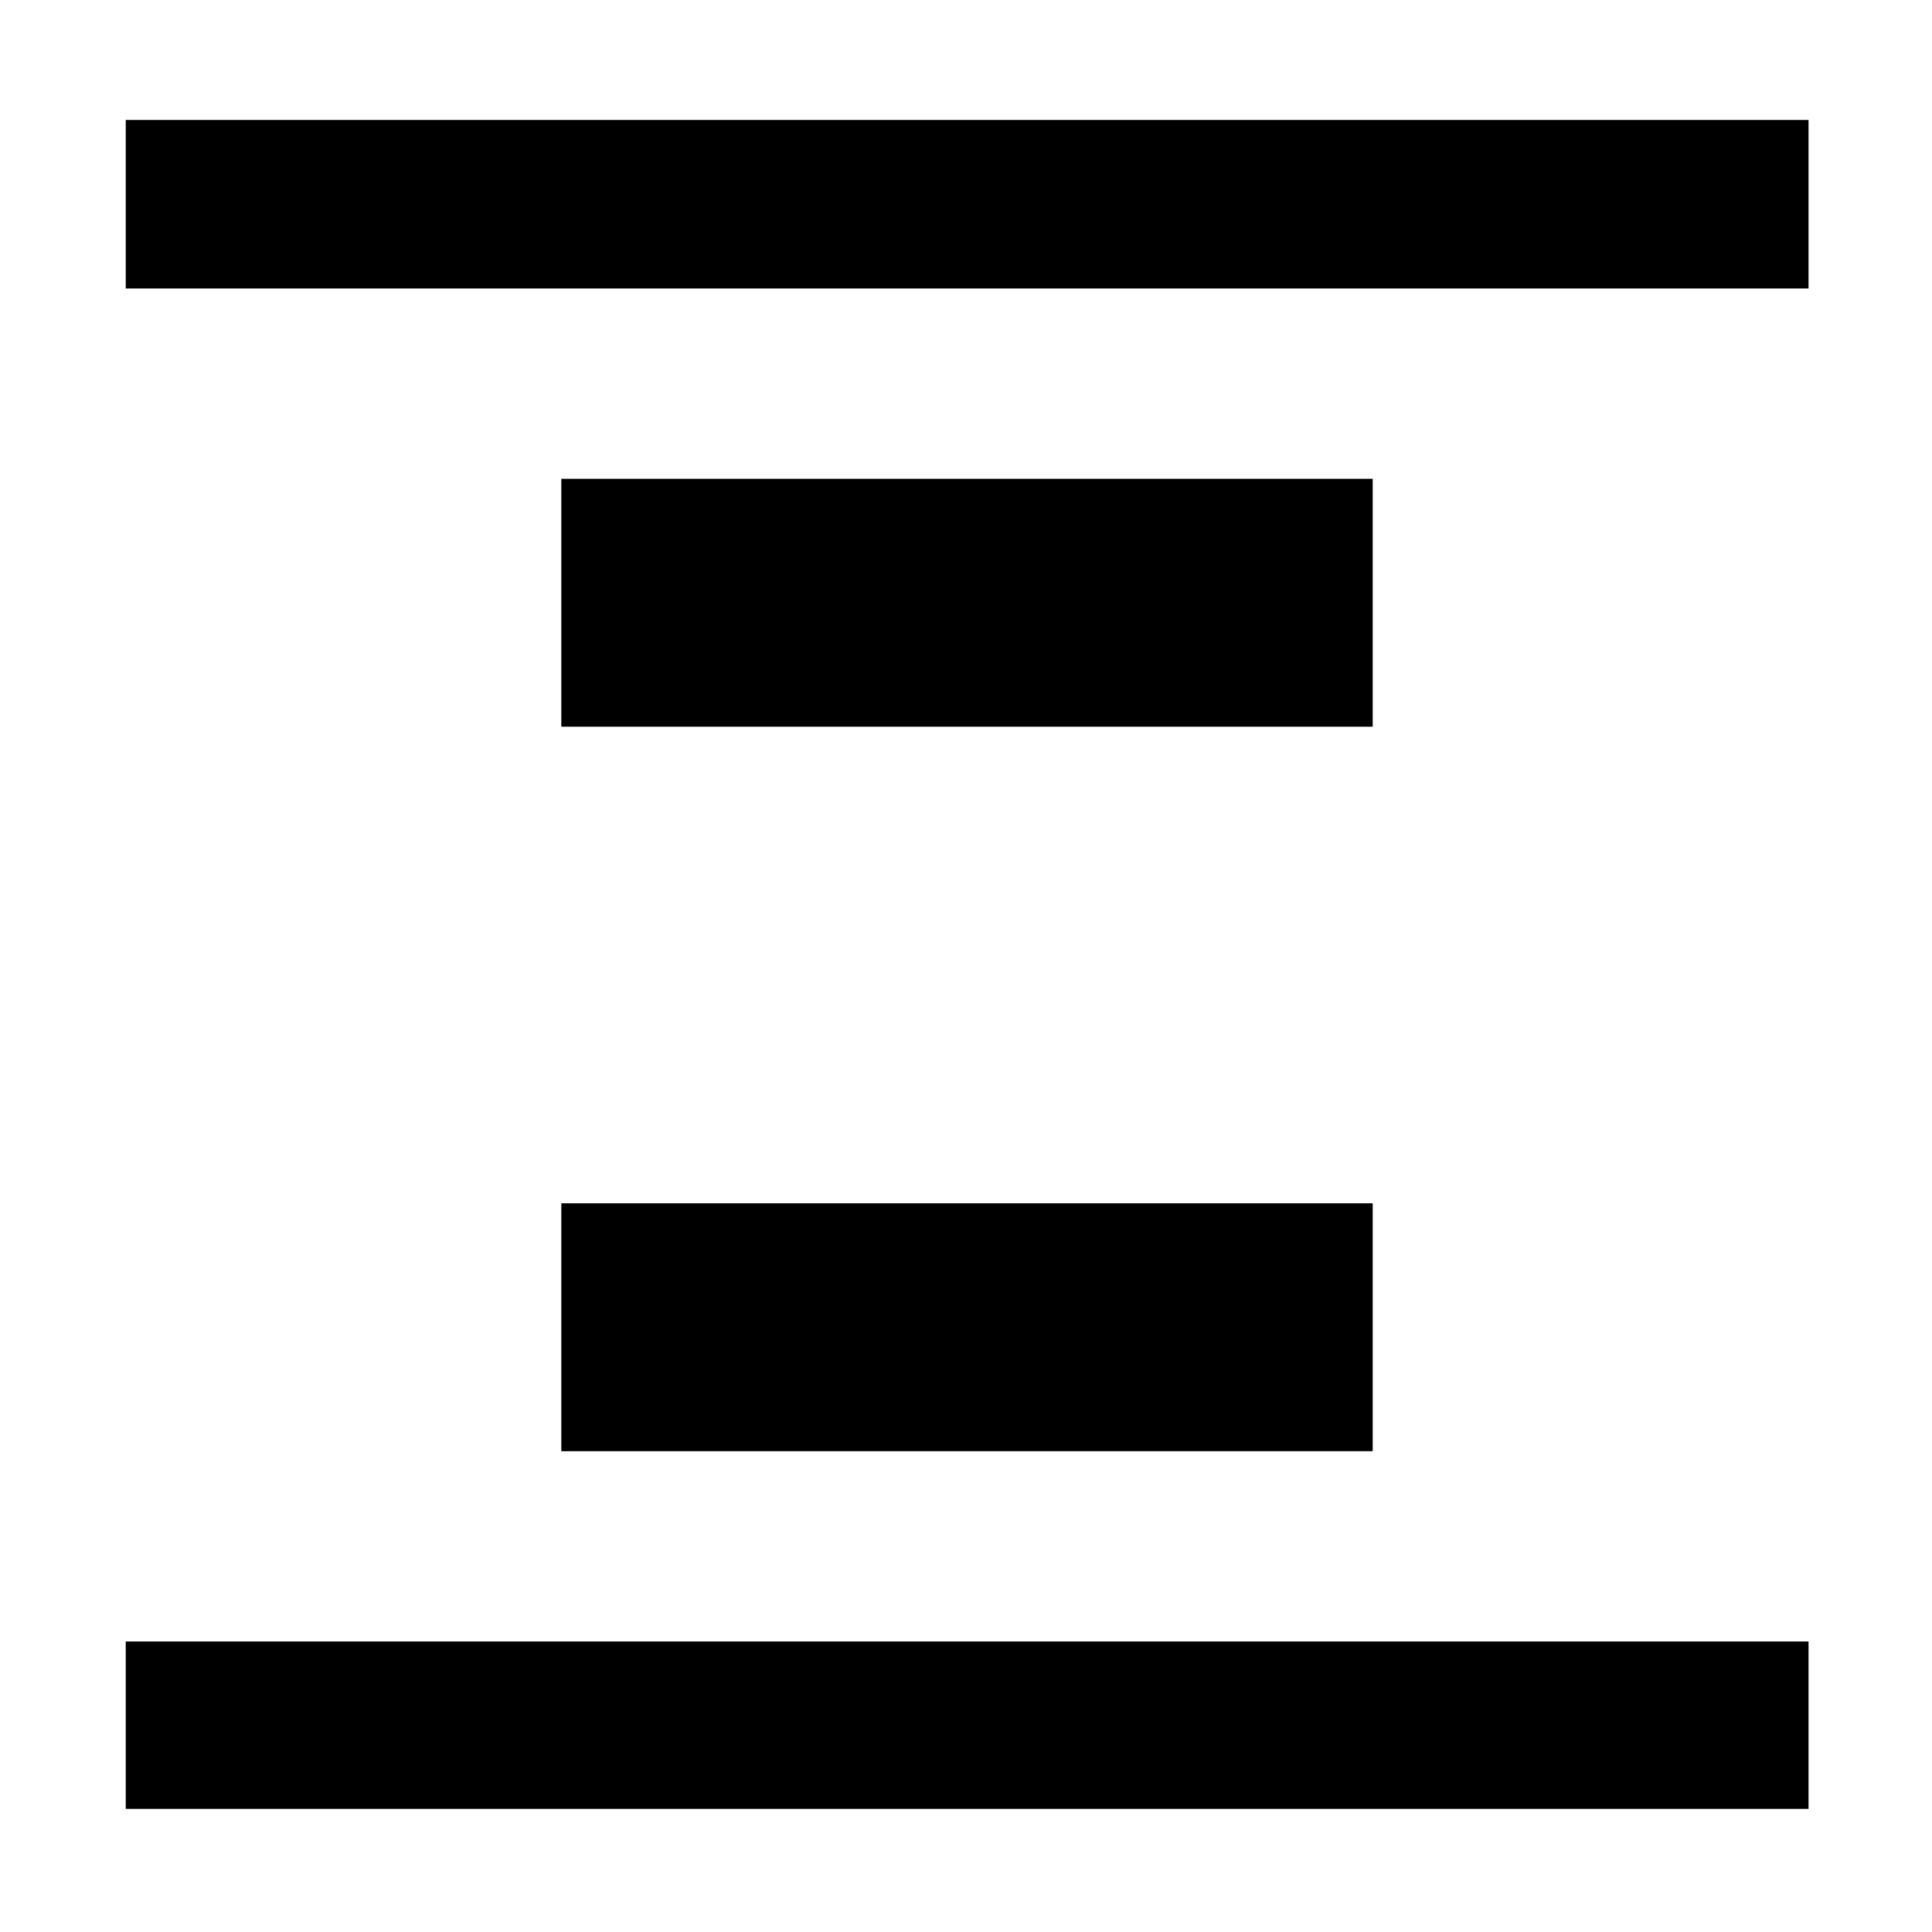<svg xmlns="http://www.w3.org/2000/svg" height="48" viewBox="0 96 960 960" width="48"><path d="M62.478 239.348v-83.739h836.174v83.739H62.478Zm0 755.478v-83.174h836.174v83.174H62.478Zm216.435-537.739V333.913h403.174v123.174H278.913Zm0 360V693.913h403.174v123.174H278.913Z"/></svg>